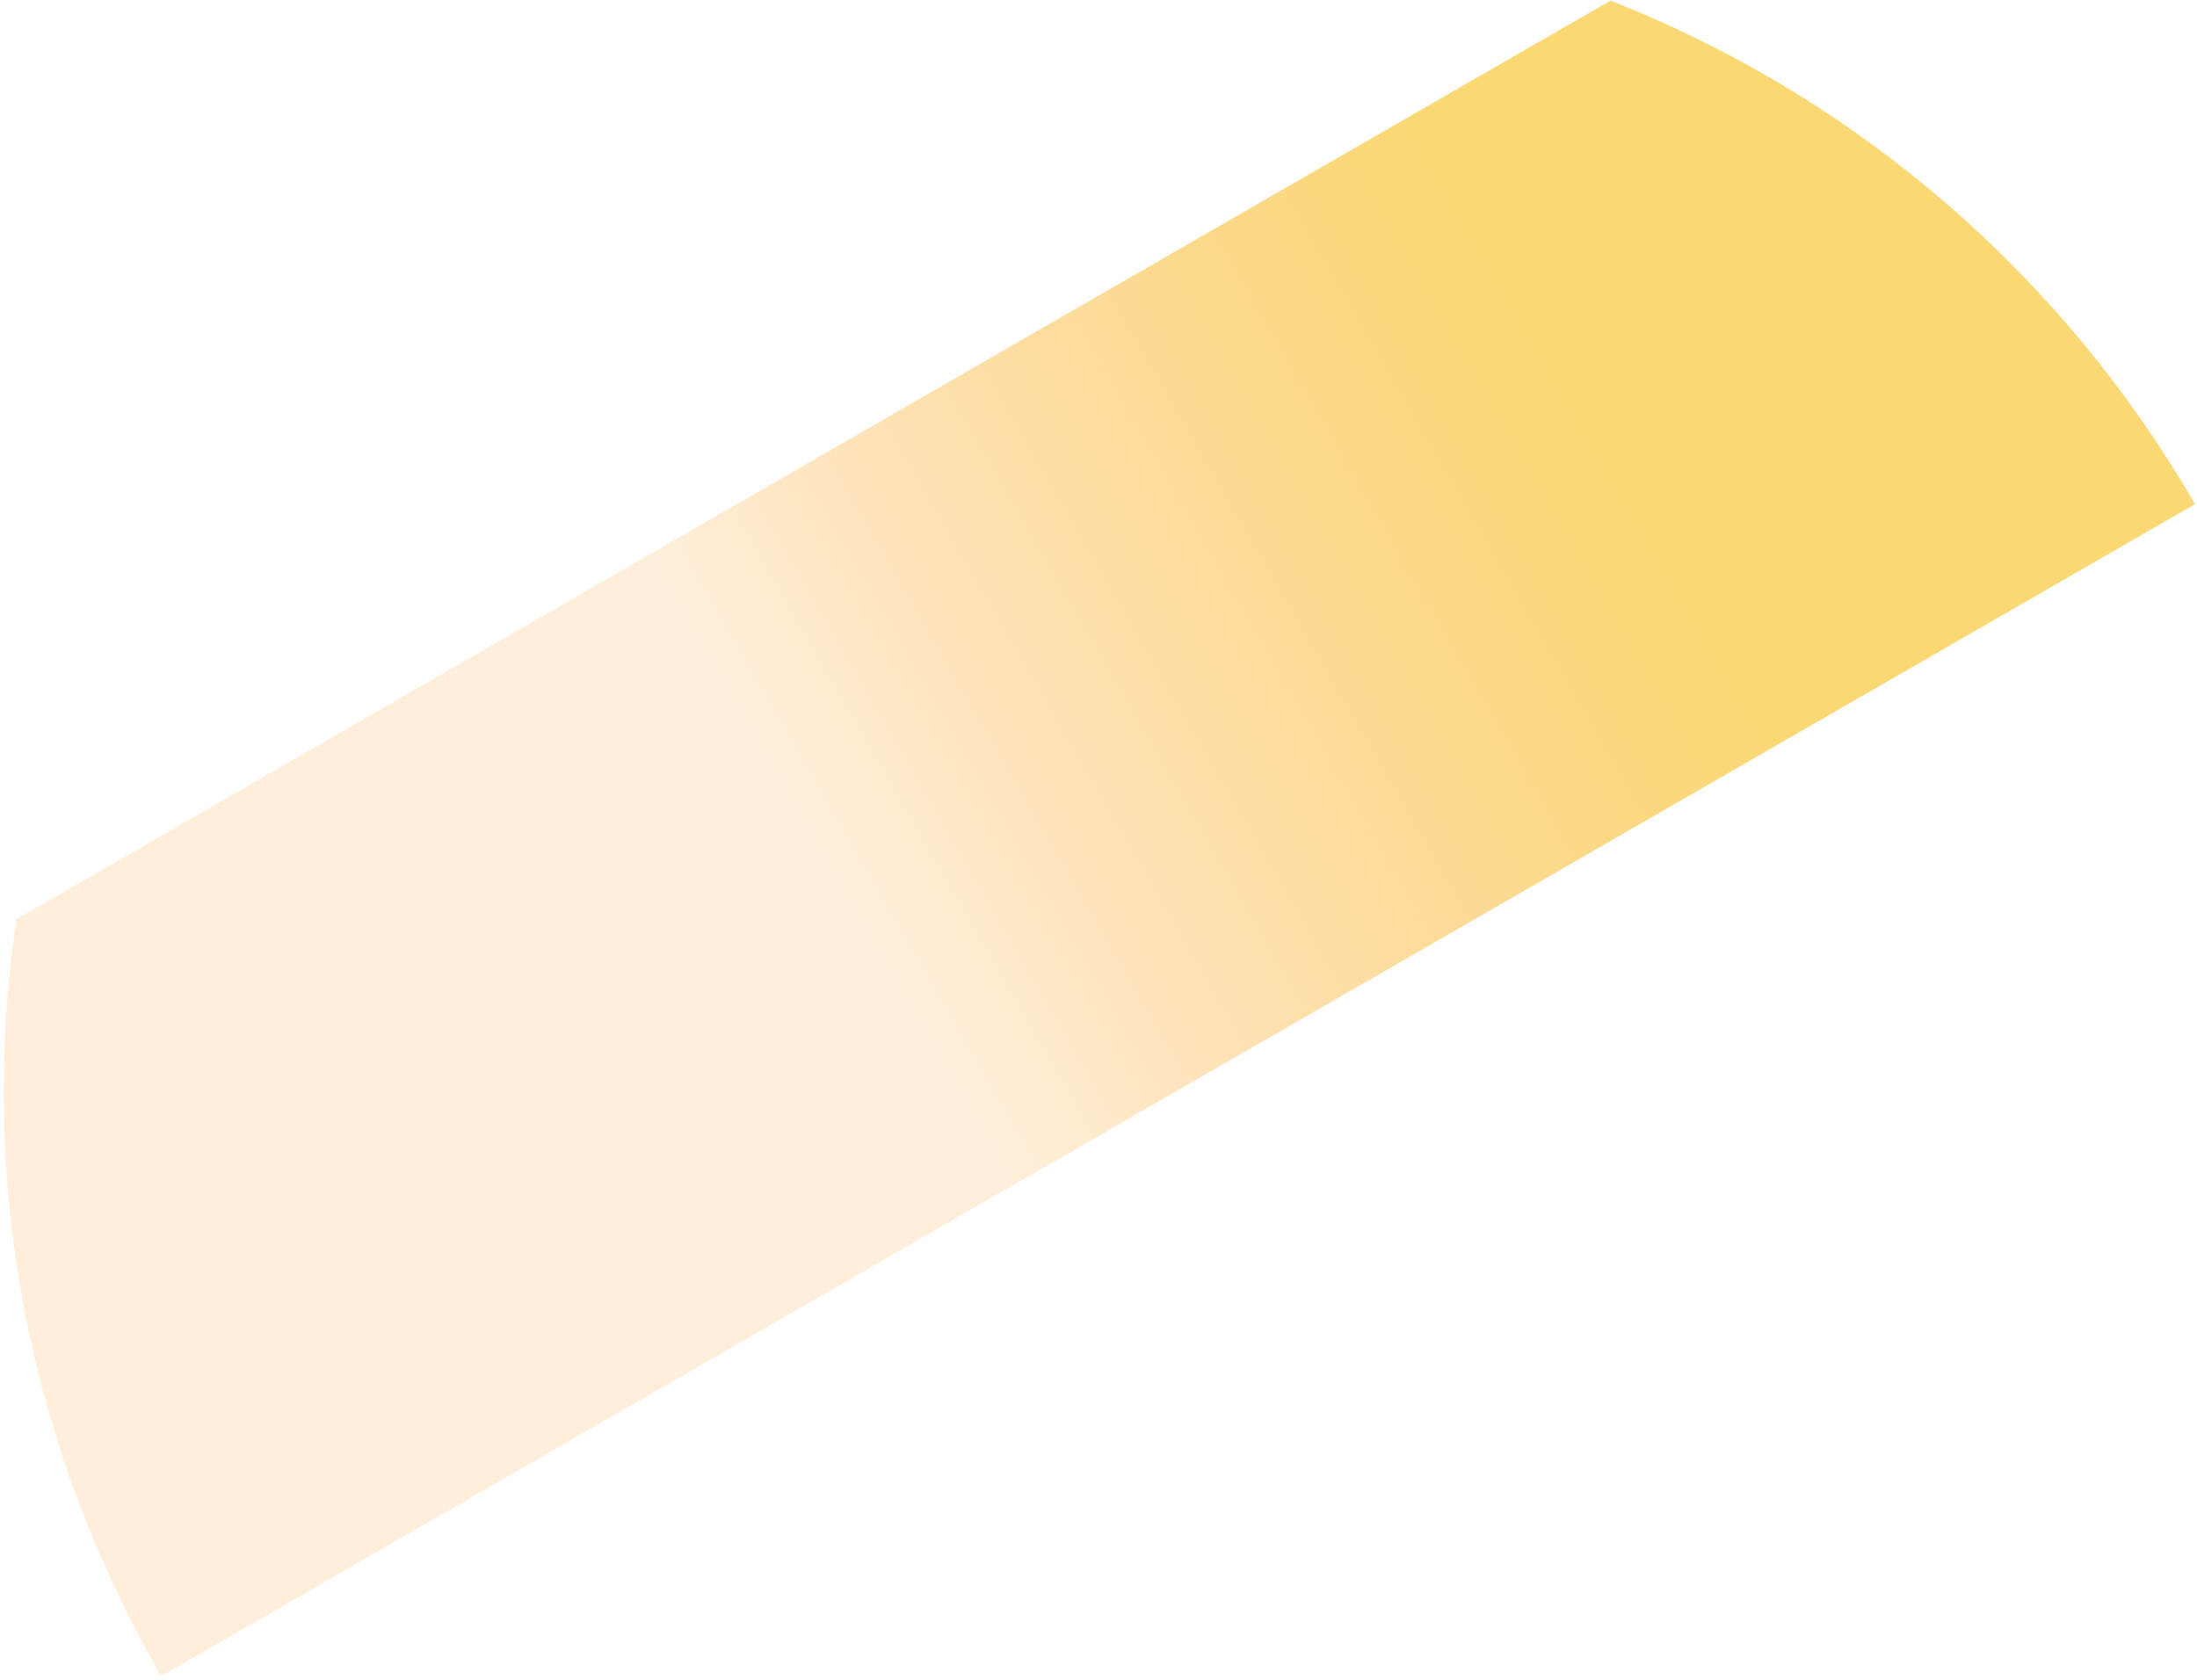 <svg width="540" height="413" viewBox="0 0 540 413" fill="none" xmlns="http://www.w3.org/2000/svg">
<path d="M395.848 0.154L4.055 225.963C-5.826 291.956 7.882 357.196 39.608 412.051L539.511 123.934C507.785 69.079 458.041 24.609 395.848 0.154Z" fill="url(#paint0_linear_1_520)"/>
<defs>
<linearGradient id="paint0_linear_1_520" x1="408.939" y1="132.837" x2="49.916" y2="340.039" gradientUnits="userSpaceOnUse">
<stop stop-color="#FAD974"/>
<stop offset="0.52" stop-color="#FFB147" stop-opacity="0.2"/>
</linearGradient>
</defs>
</svg>

